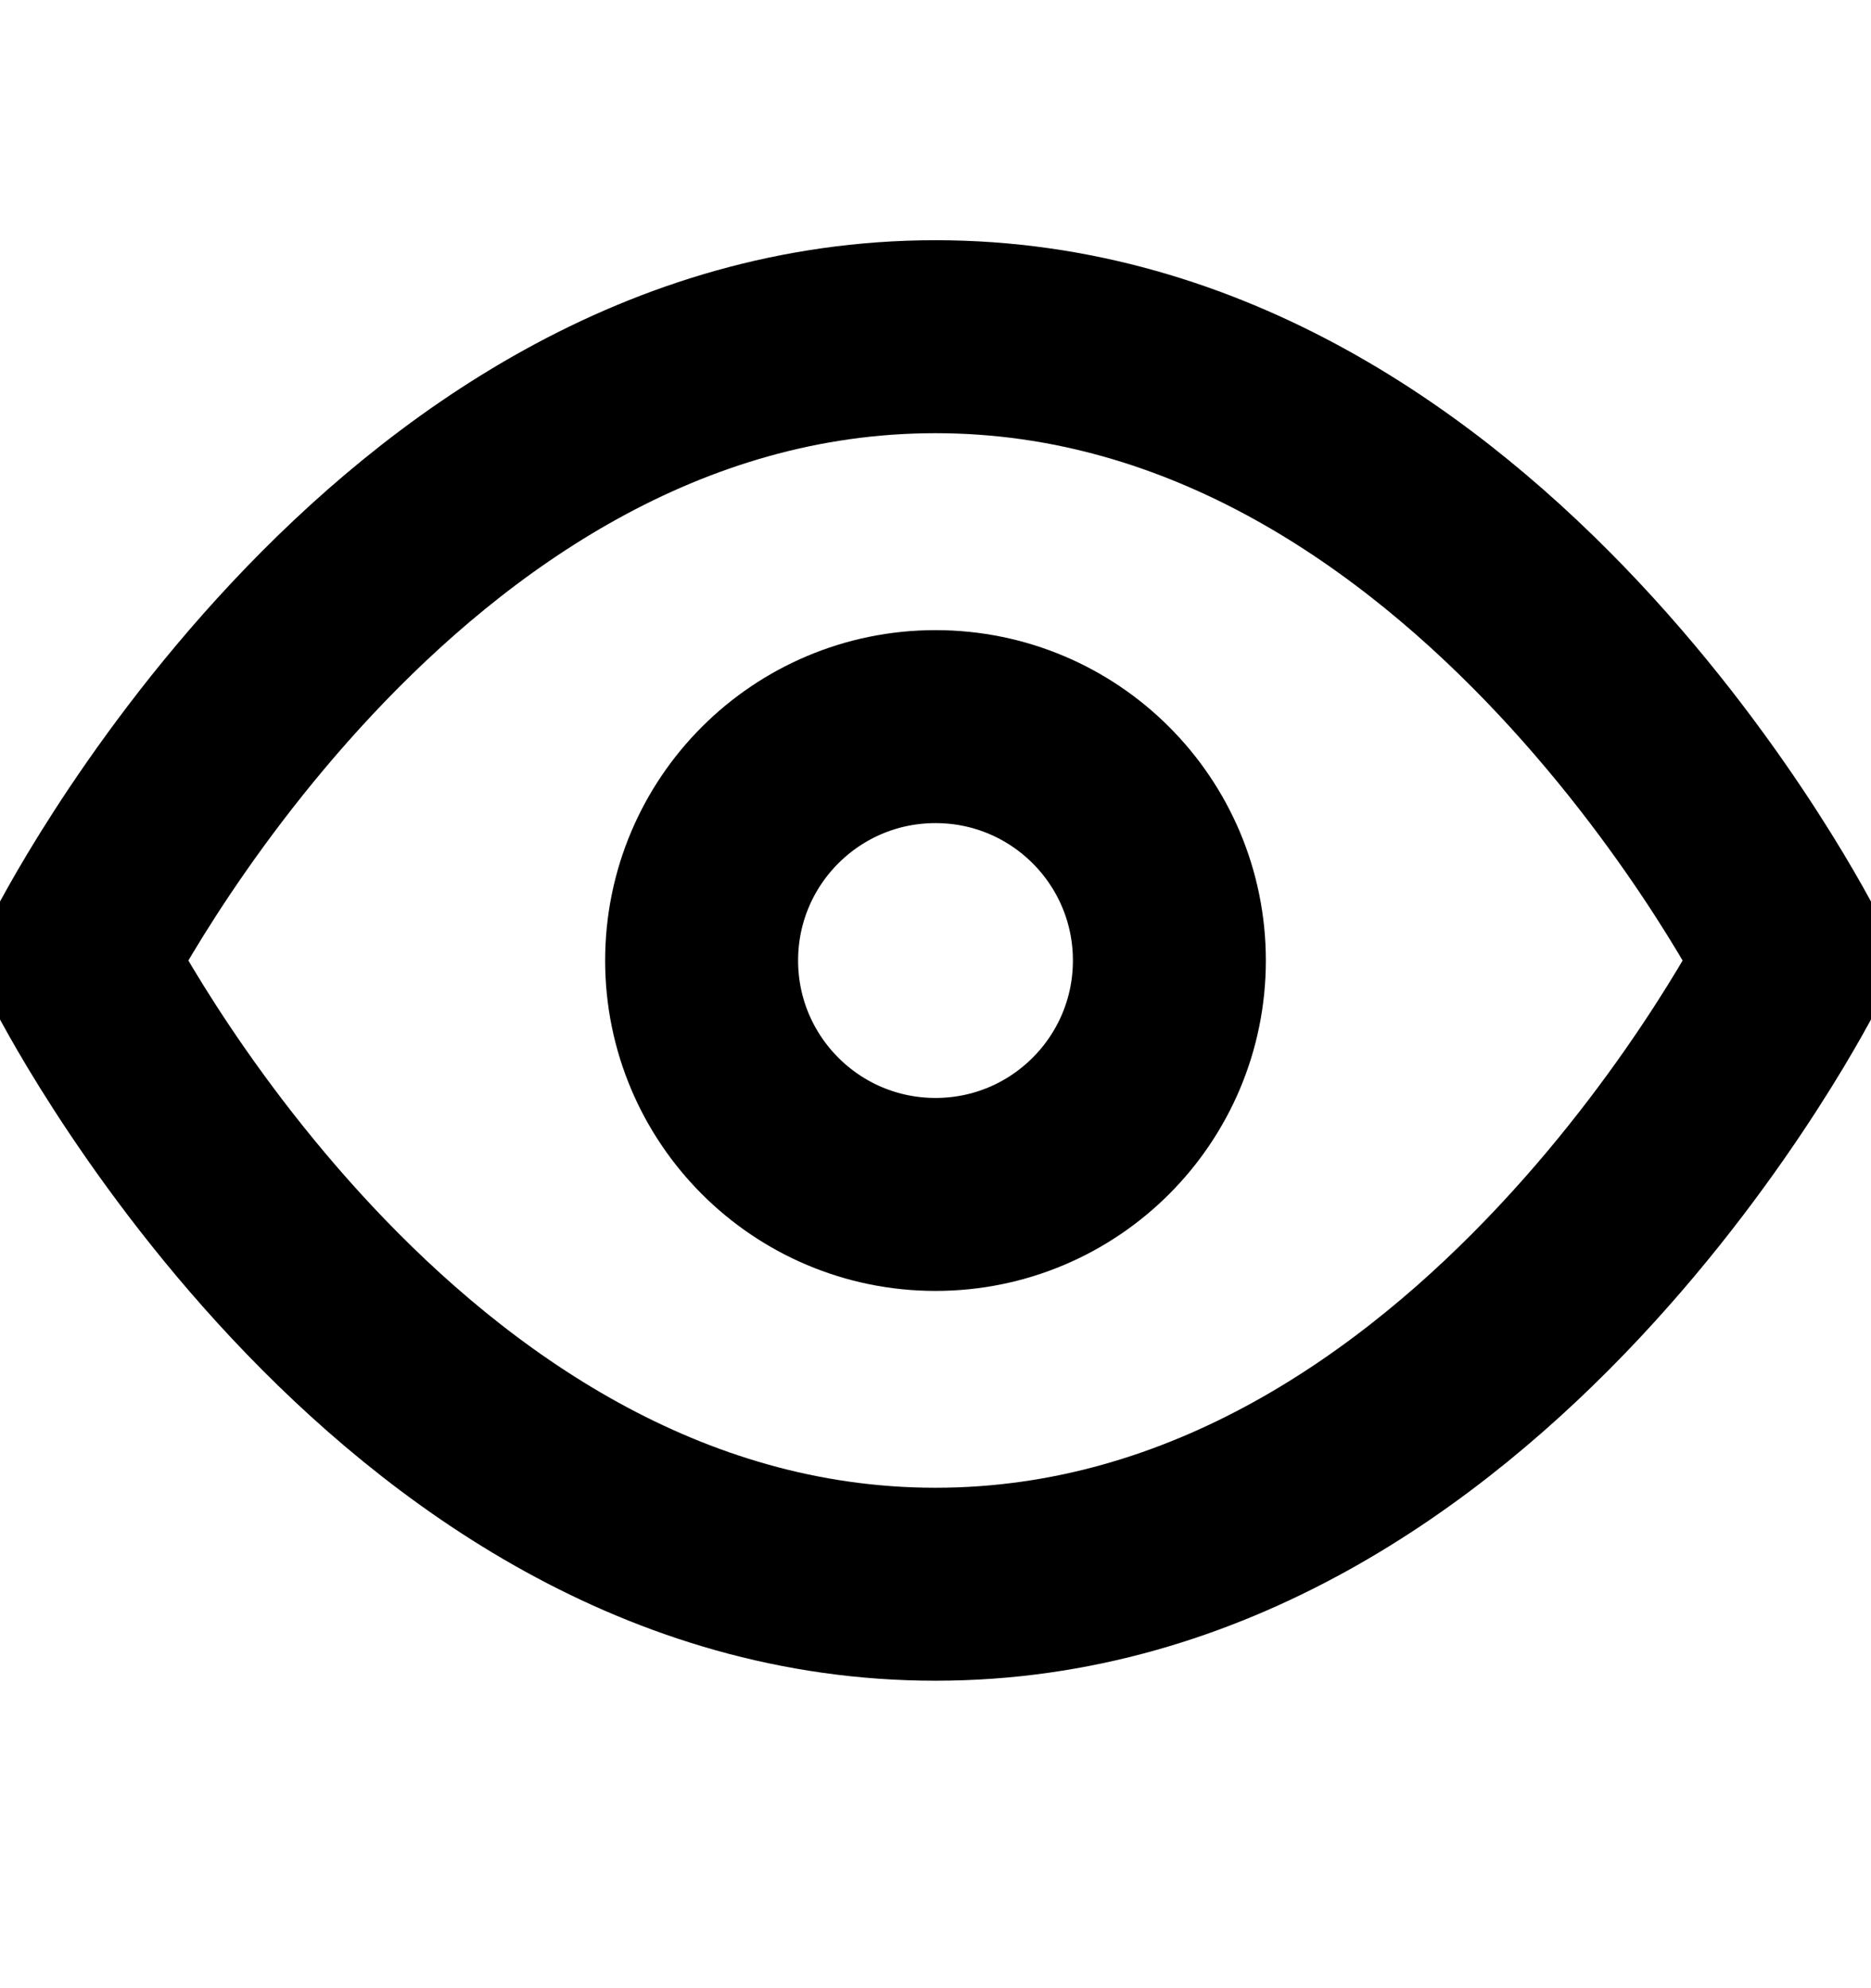 <svg viewBox="0 0 16 17" fill="none" xmlns="http://www.w3.org/2000/svg">
     <g clip-path="url(#clip0_138_442)">
          <path
               d="M0.667 8.213C0.667 8.213 3.333 2.879 8 2.879C12.667 2.879 15.333 8.213 15.333 8.213C15.333 8.213 12.667 13.546 8 13.546C3.333 13.546 0.667 8.213 0.667 8.213Z"
               stroke="currentColor"
               style="stroke:currentColor;stroke-opacity:1;"
               stroke-width="1.65" stroke-linecap="round" stroke-linejoin="round" />
          <path
               d="M8 10.213C9.105 10.213 10 9.317 10 8.213C10 7.108 9.105 6.213 8 6.213C6.895 6.213 6 7.108 6 8.213C6 9.317 6.895 10.213 8 10.213Z"
               stroke="currentColor"
               style="stroke:currentColor;stroke-opacity:1;"
               stroke-width="1.65" stroke-linecap="round" stroke-linejoin="round" />
     </g>
     <defs>
          <clipPath id="clip0_138_442">
               <rect width="16" height="16" fill="white"
                    style="fill:white;fill:white;fill-opacity:1;" transform="translate(0 0.213)" />
          </clipPath>
     </defs>
</svg>